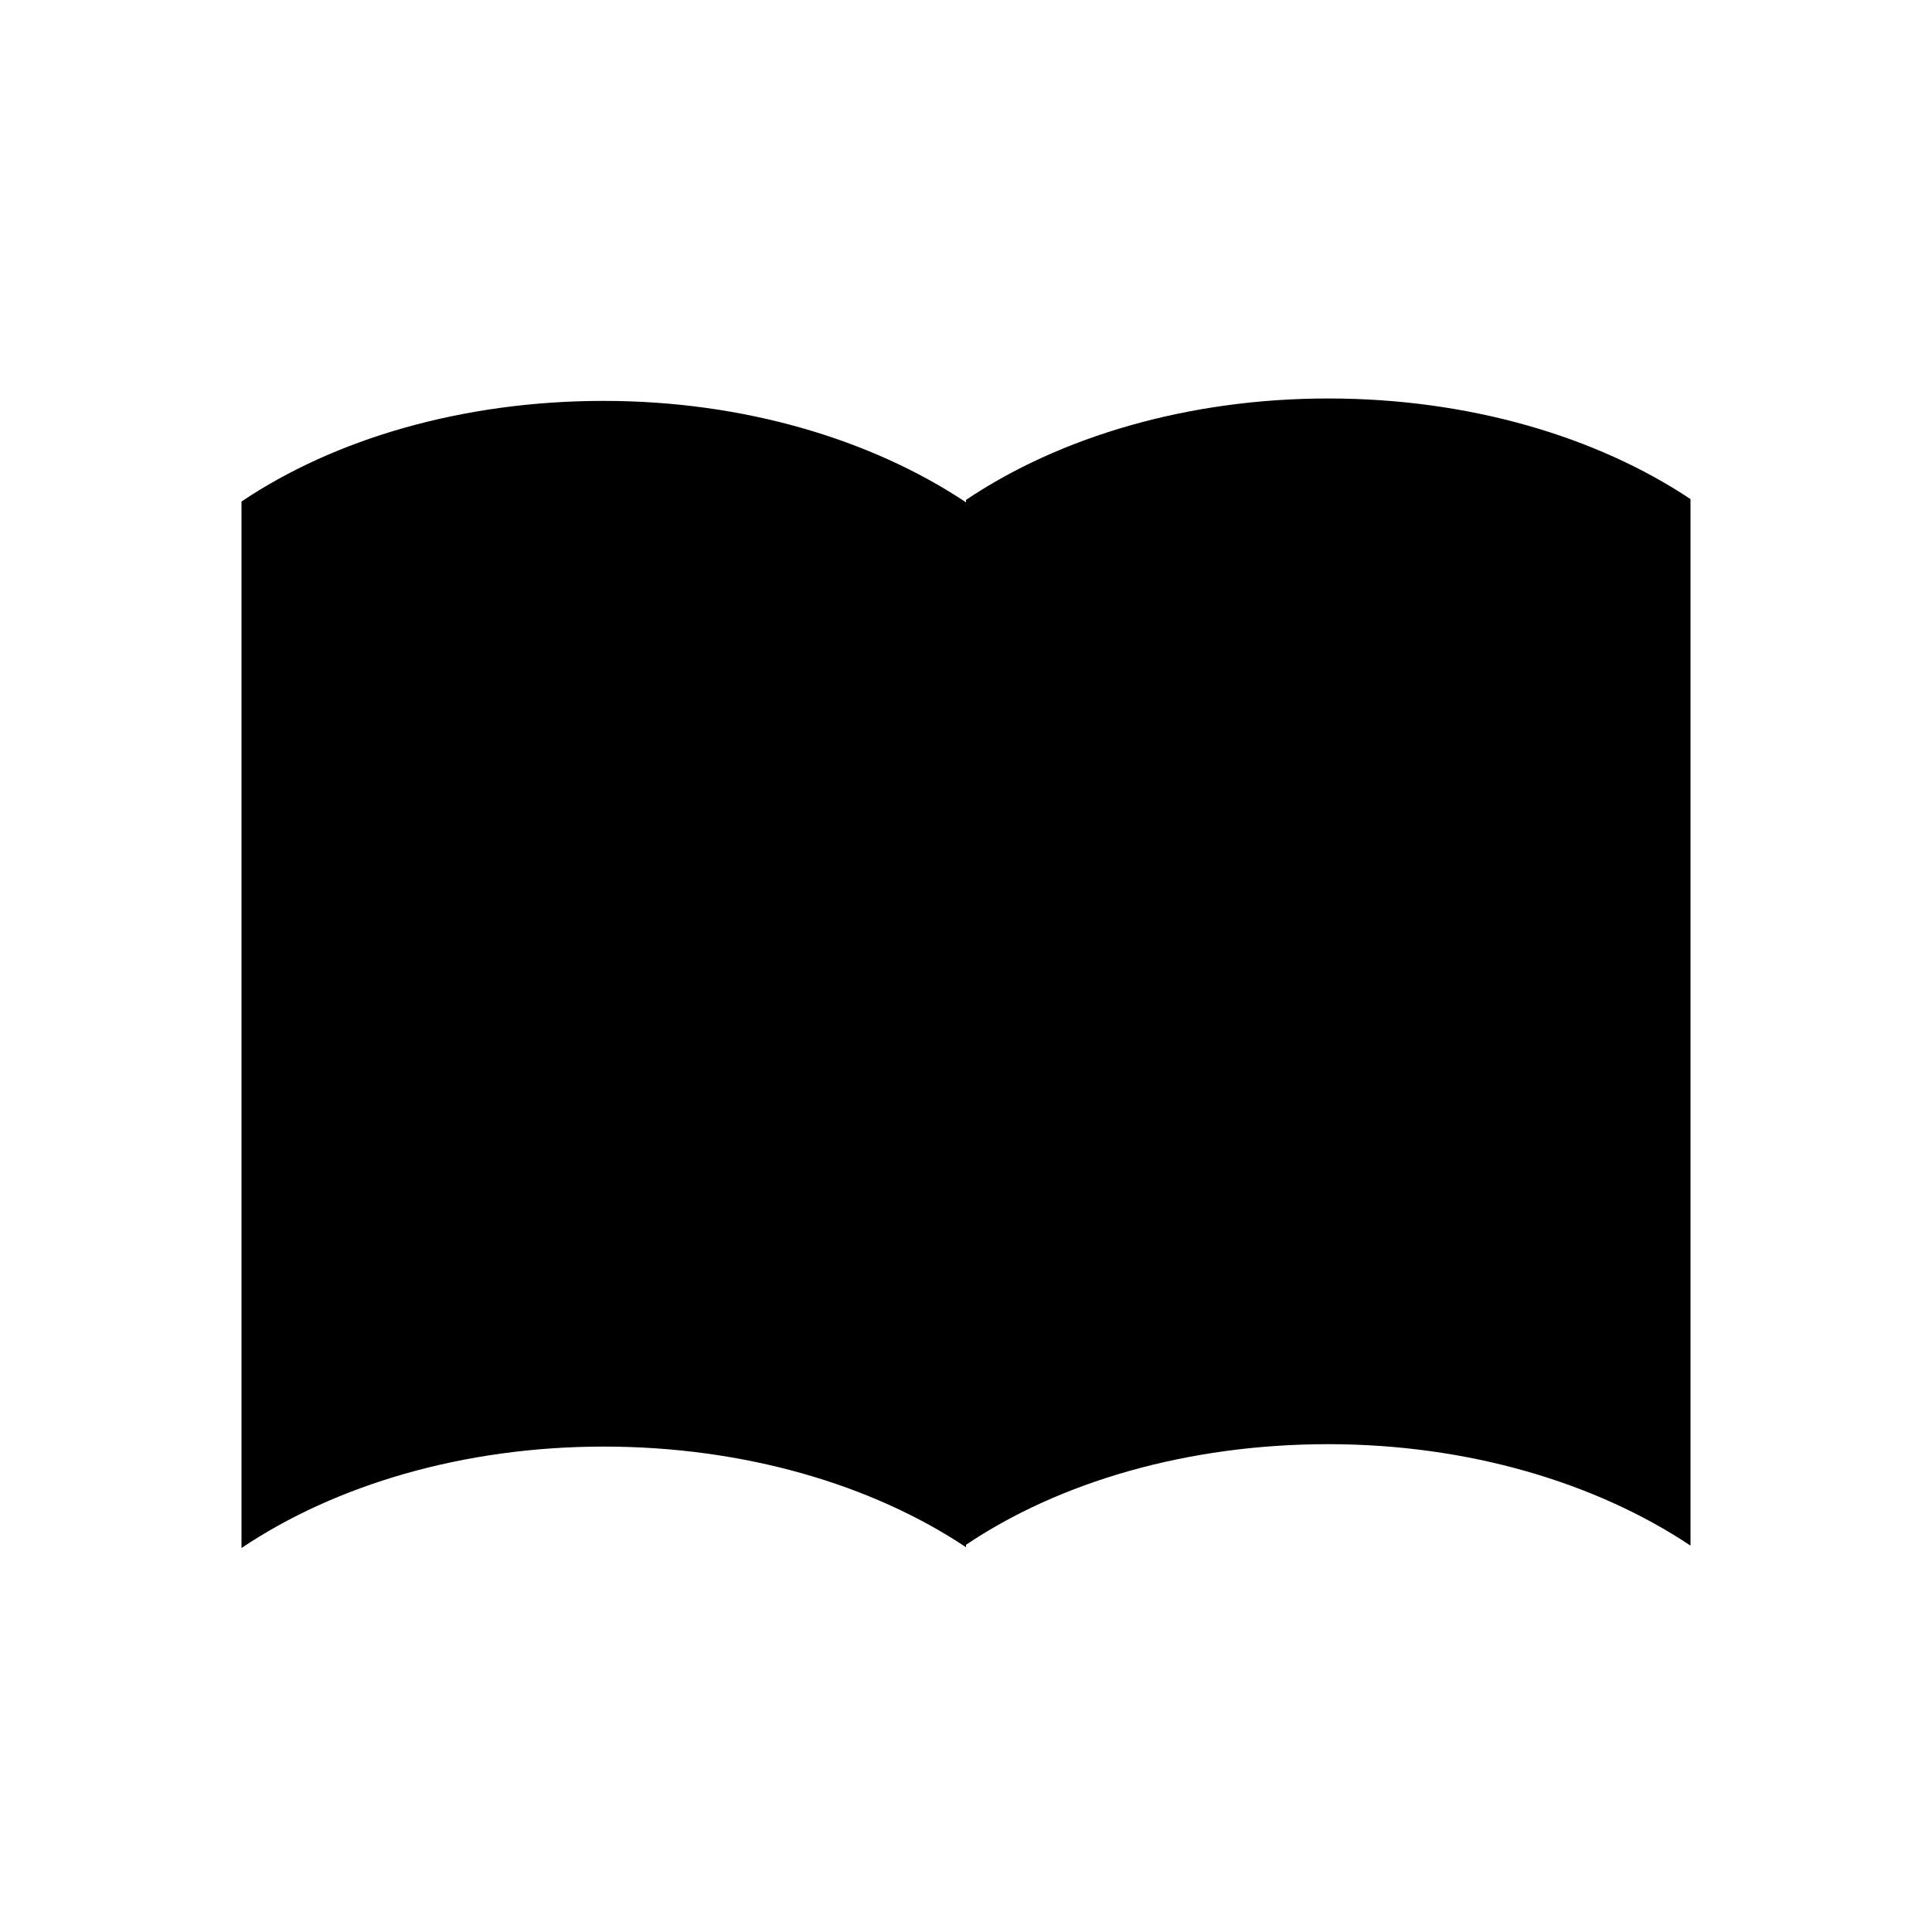 <svg viewBox="0 0 24 24" xmlns="http://www.w3.org/2000/svg" class="a"><path d="M12 6.25v13m0-13.01c-1.17-.78-2.76-1.26-4.5-1.26 -1.75 0-3.34.47-4.5 1.25v13c1.16-.78 2.75-1.26 4.5-1.26 1.74 0 3.33.47 4.5 1.25m0-13.01c1.16-.78 2.75-1.26 4.5-1.26 1.74 0 3.33.47 4.5 1.25v13c-1.17-.78-2.76-1.26-4.5-1.26 -1.75 0-3.34.47-4.5 1.25"/></svg>
